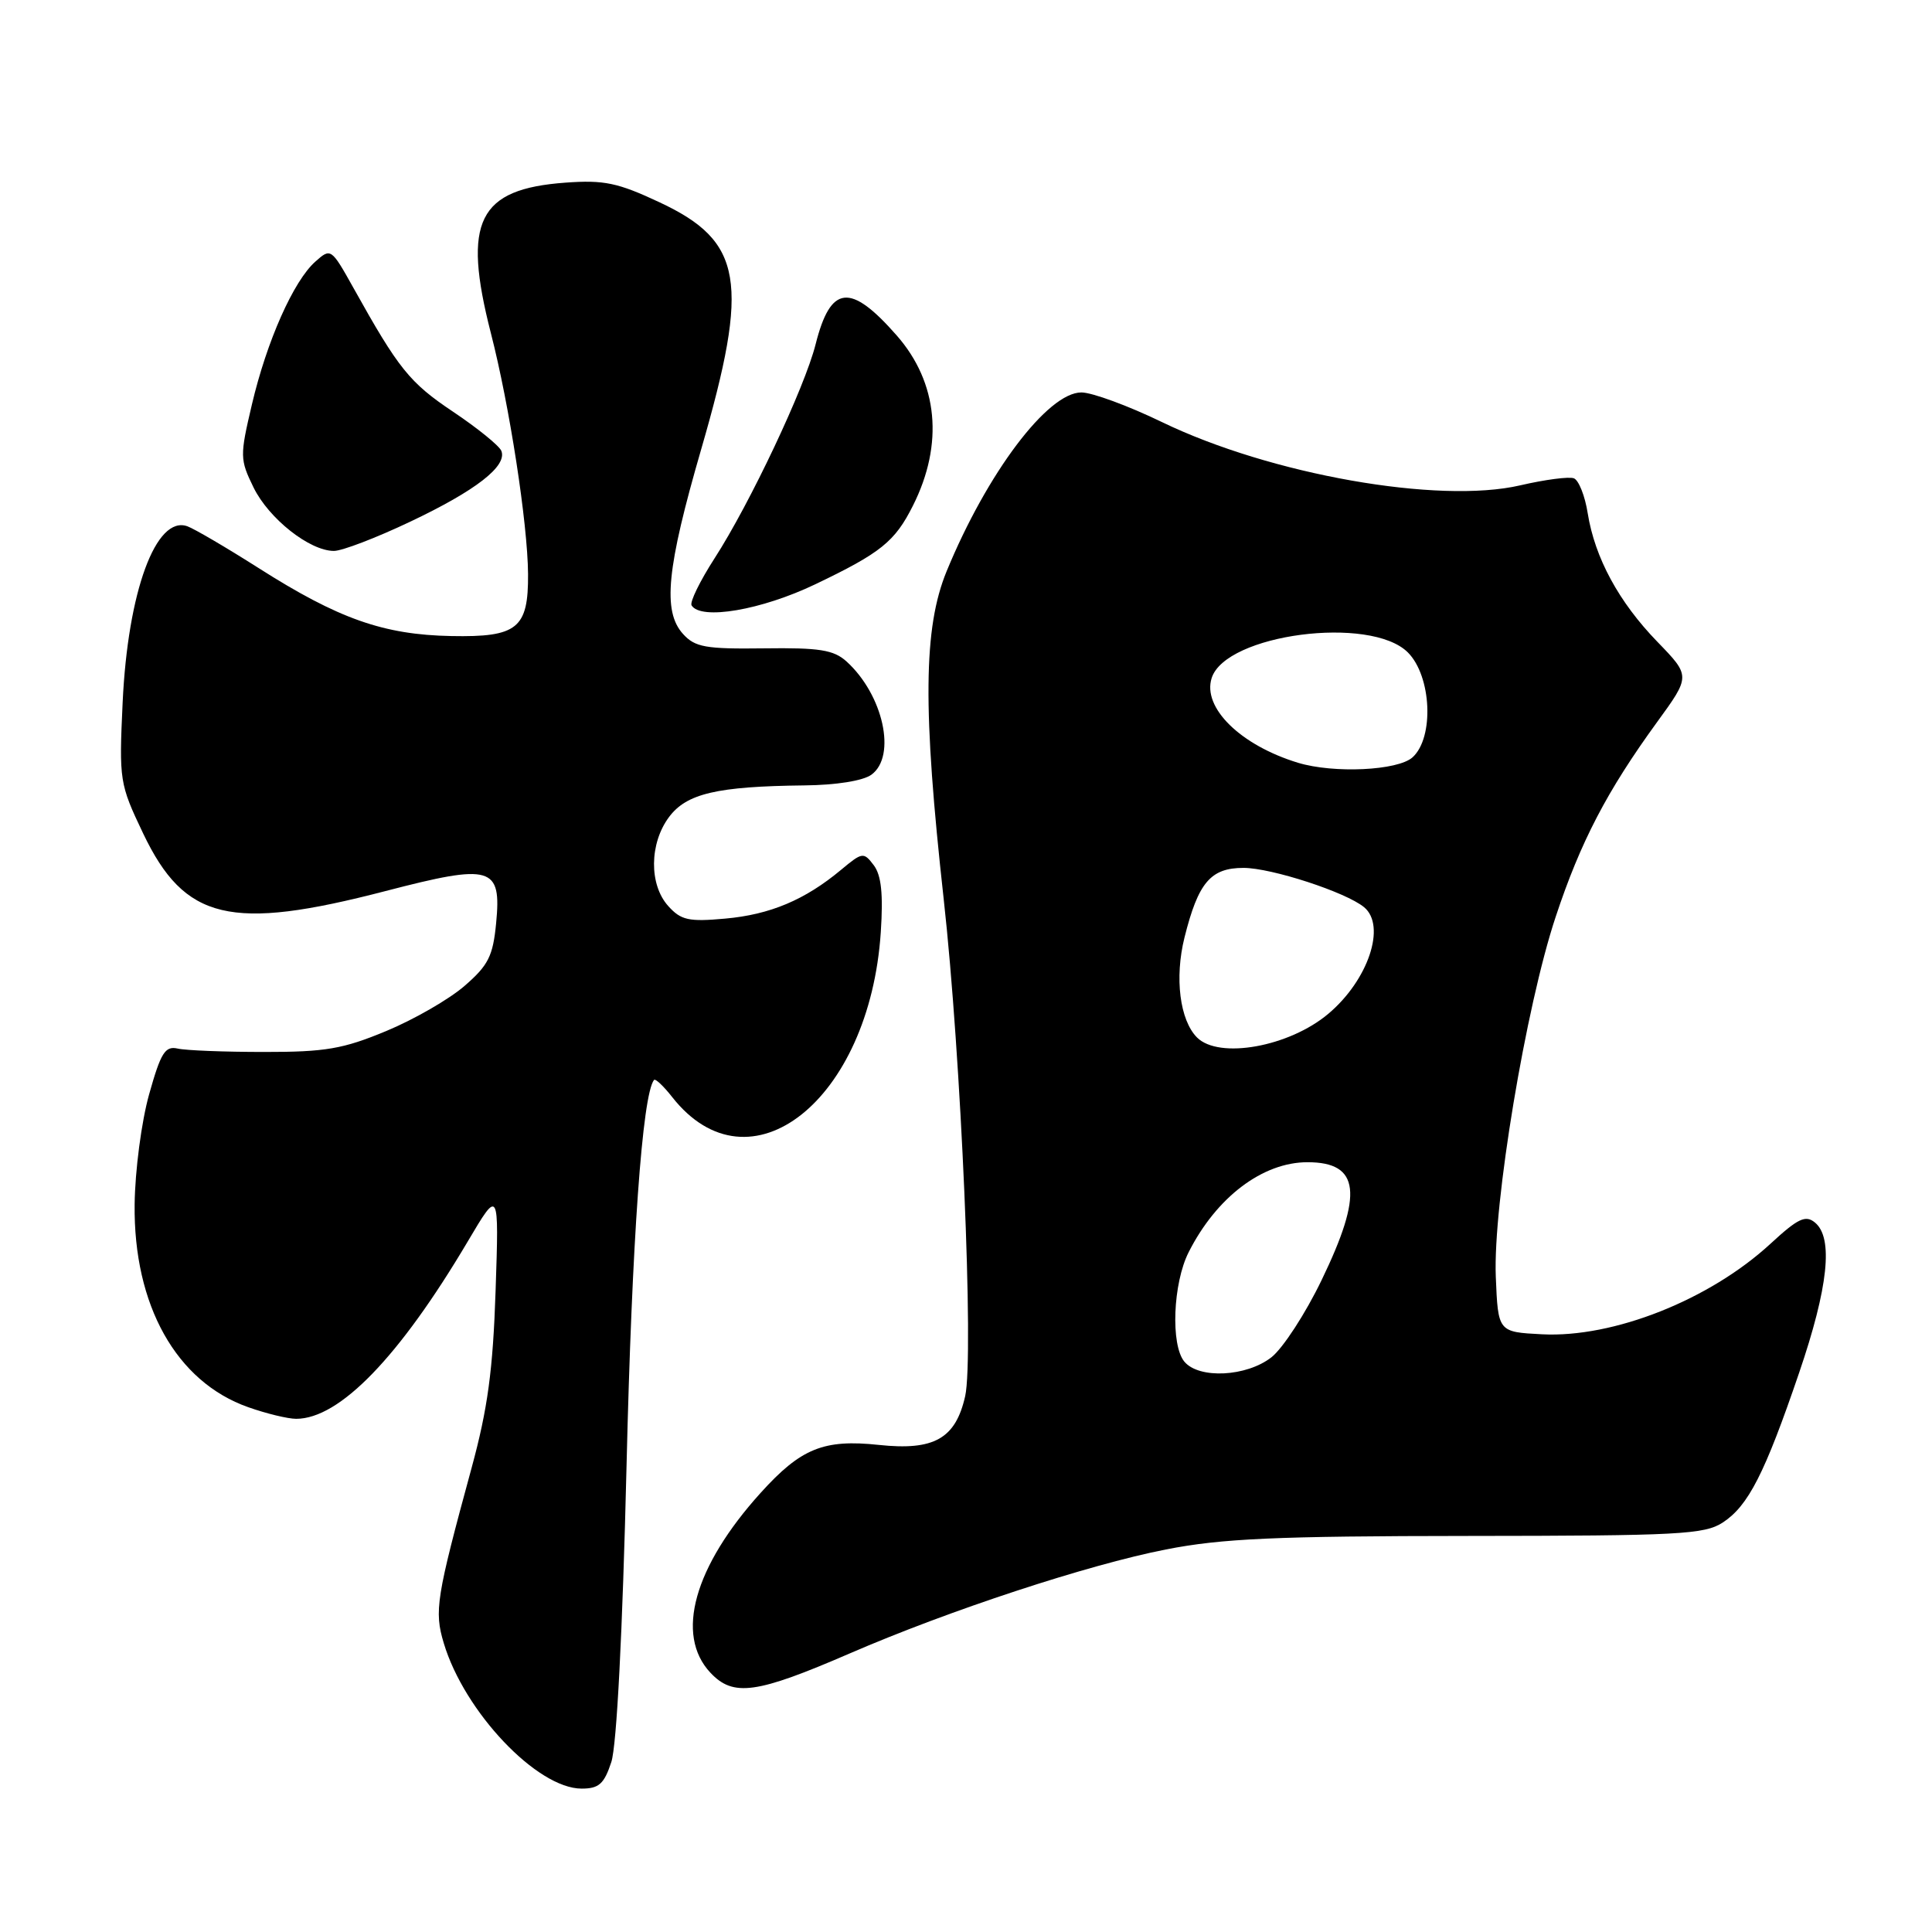 <?xml version="1.0" encoding="UTF-8" standalone="no"?>
<!DOCTYPE svg PUBLIC "-//W3C//DTD SVG 1.1//EN" "http://www.w3.org/Graphics/SVG/1.1/DTD/svg11.dtd" >
<svg xmlns="http://www.w3.org/2000/svg" xmlns:xlink="http://www.w3.org/1999/xlink" version="1.1" viewBox="0 0 256 256">
 <g >
 <path fill="currentColor"
d=" M 81.00 233.49 C 81.72 231.32 82.49 216.30 83.02 194.24 C 83.73 164.42 85.11 145.08 86.66 143.10 C 86.83 142.88 87.92 143.90 89.07 145.37 C 99.33 158.41 115.24 145.82 116.71 123.50 C 117.04 118.47 116.78 115.98 115.78 114.65 C 114.44 112.88 114.27 112.90 111.44 115.26 C 106.68 119.23 102.05 121.19 96.09 121.72 C 91.26 122.16 90.23 121.93 88.55 120.06 C 85.99 117.23 86.04 111.76 88.65 108.26 C 90.98 105.14 95.02 104.20 106.56 104.07 C 110.80 104.03 114.36 103.46 115.47 102.65 C 118.83 100.19 117.04 92.06 112.16 87.64 C 110.46 86.11 108.58 85.81 101.22 85.91 C 93.49 86.01 92.10 85.76 90.51 84.01 C 87.77 80.99 88.33 75.32 92.92 59.50 C 99.36 37.29 98.46 31.98 87.38 26.80 C 81.86 24.21 80.03 23.83 74.94 24.20 C 63.35 25.04 61.24 29.29 65.04 44.13 C 67.51 53.72 69.92 69.37 69.97 76.06 C 70.02 83.27 68.57 84.45 59.80 84.28 C 50.82 84.11 44.84 82.00 34.25 75.26 C 29.99 72.55 25.75 70.07 24.84 69.74 C 20.67 68.22 16.93 78.39 16.25 93.10 C 15.77 103.44 15.84 103.87 18.96 110.42 C 24.47 121.96 30.54 123.41 51.08 118.07 C 65.15 114.41 66.47 114.79 65.74 122.32 C 65.32 126.69 64.71 127.91 61.54 130.65 C 59.51 132.41 54.84 135.10 51.17 136.62 C 45.47 138.99 43.12 139.40 35.00 139.39 C 29.77 139.39 24.62 139.19 23.54 138.94 C 21.88 138.57 21.31 139.48 19.76 145.00 C 18.75 148.59 17.89 155.12 17.84 159.59 C 17.68 172.95 23.36 183.10 32.89 186.46 C 35.29 187.31 38.15 188.00 39.24 188.00 C 44.99 188.00 52.90 179.83 61.98 164.50 C 66.12 157.50 66.12 157.50 65.67 171.00 C 65.32 181.55 64.62 186.68 62.49 194.50 C 57.80 211.72 57.52 213.46 58.80 217.72 C 61.52 226.82 71.17 237.00 77.07 237.00 C 79.36 237.00 80.05 236.38 81.00 233.49 Z  M 112.59 219.09 C 125.77 213.38 144.15 207.34 154.50 205.31 C 161.90 203.86 169.02 203.54 194.54 203.52 C 222.50 203.50 225.85 203.32 228.28 201.74 C 231.66 199.52 233.83 195.28 238.39 181.91 C 242.26 170.57 242.95 164.03 240.50 162.00 C 239.25 160.96 238.25 161.43 234.59 164.81 C 226.53 172.24 213.78 177.29 204.33 176.80 C 198.50 176.50 198.50 176.50 198.20 169.16 C 197.82 159.62 202.18 133.38 206.13 121.50 C 209.43 111.53 212.94 104.80 219.58 95.67 C 224.01 89.58 224.01 89.58 219.61 85.04 C 214.50 79.77 211.33 73.92 210.38 68.01 C 210.02 65.71 209.19 63.63 208.55 63.38 C 207.91 63.13 204.71 63.55 201.44 64.31 C 190.62 66.82 168.37 62.89 153.97 55.93 C 149.51 53.77 144.70 52.00 143.29 52.00 C 138.83 52.00 130.79 62.67 125.43 75.70 C 122.35 83.20 122.25 93.92 125.04 119.09 C 127.36 139.94 129.07 179.72 127.89 185.00 C 126.62 190.63 123.77 192.24 116.46 191.46 C 109.15 190.68 106.13 191.90 100.79 197.81 C 91.96 207.58 89.43 216.63 94.13 221.64 C 97.16 224.87 100.21 224.45 112.59 219.09 Z  M 108.03 77.42 C 116.72 73.26 118.58 71.77 120.97 67.00 C 125.08 58.83 124.30 50.69 118.82 44.45 C 112.67 37.44 110.06 37.73 108.07 45.63 C 106.63 51.35 99.37 66.72 94.69 73.97 C 92.75 76.98 91.37 79.80 91.64 80.22 C 92.87 82.21 100.89 80.84 108.03 77.42 Z  M 54.35 69.13 C 63.07 65.00 67.24 61.75 66.43 59.74 C 66.15 59.06 63.28 56.73 60.04 54.56 C 54.27 50.70 52.82 48.89 46.84 38.16 C 43.89 32.88 43.83 32.84 41.79 34.66 C 38.89 37.23 35.36 45.18 33.38 53.59 C 31.77 60.44 31.78 60.87 33.60 64.60 C 35.63 68.73 41.03 73.00 44.25 73.00 C 45.33 73.00 49.87 71.26 54.35 69.13 Z  M 156.93 180.42 C 155.10 178.21 155.42 170.04 157.50 165.93 C 161.18 158.64 167.30 154.00 173.25 154.00 C 180.19 154.00 180.68 158.13 175.11 169.64 C 172.98 174.06 169.99 178.65 168.48 179.84 C 165.18 182.43 158.87 182.75 156.93 180.42 Z  M 158.61 137.47 C 156.33 135.18 155.62 129.57 156.95 124.23 C 158.77 116.94 160.41 115.00 164.77 115.00 C 168.47 115.00 178.35 118.22 180.75 120.21 C 183.72 122.67 181.30 129.89 176.00 134.34 C 170.81 138.71 161.52 140.38 158.61 137.47 Z  M 171.99 101.07 C 164.38 98.75 159.30 93.78 160.55 89.85 C 162.40 84.02 181.60 81.51 186.55 86.45 C 189.69 89.60 190.06 97.73 187.17 100.35 C 185.22 102.11 176.74 102.51 171.99 101.07 Z "/>
</g>
</svg>
